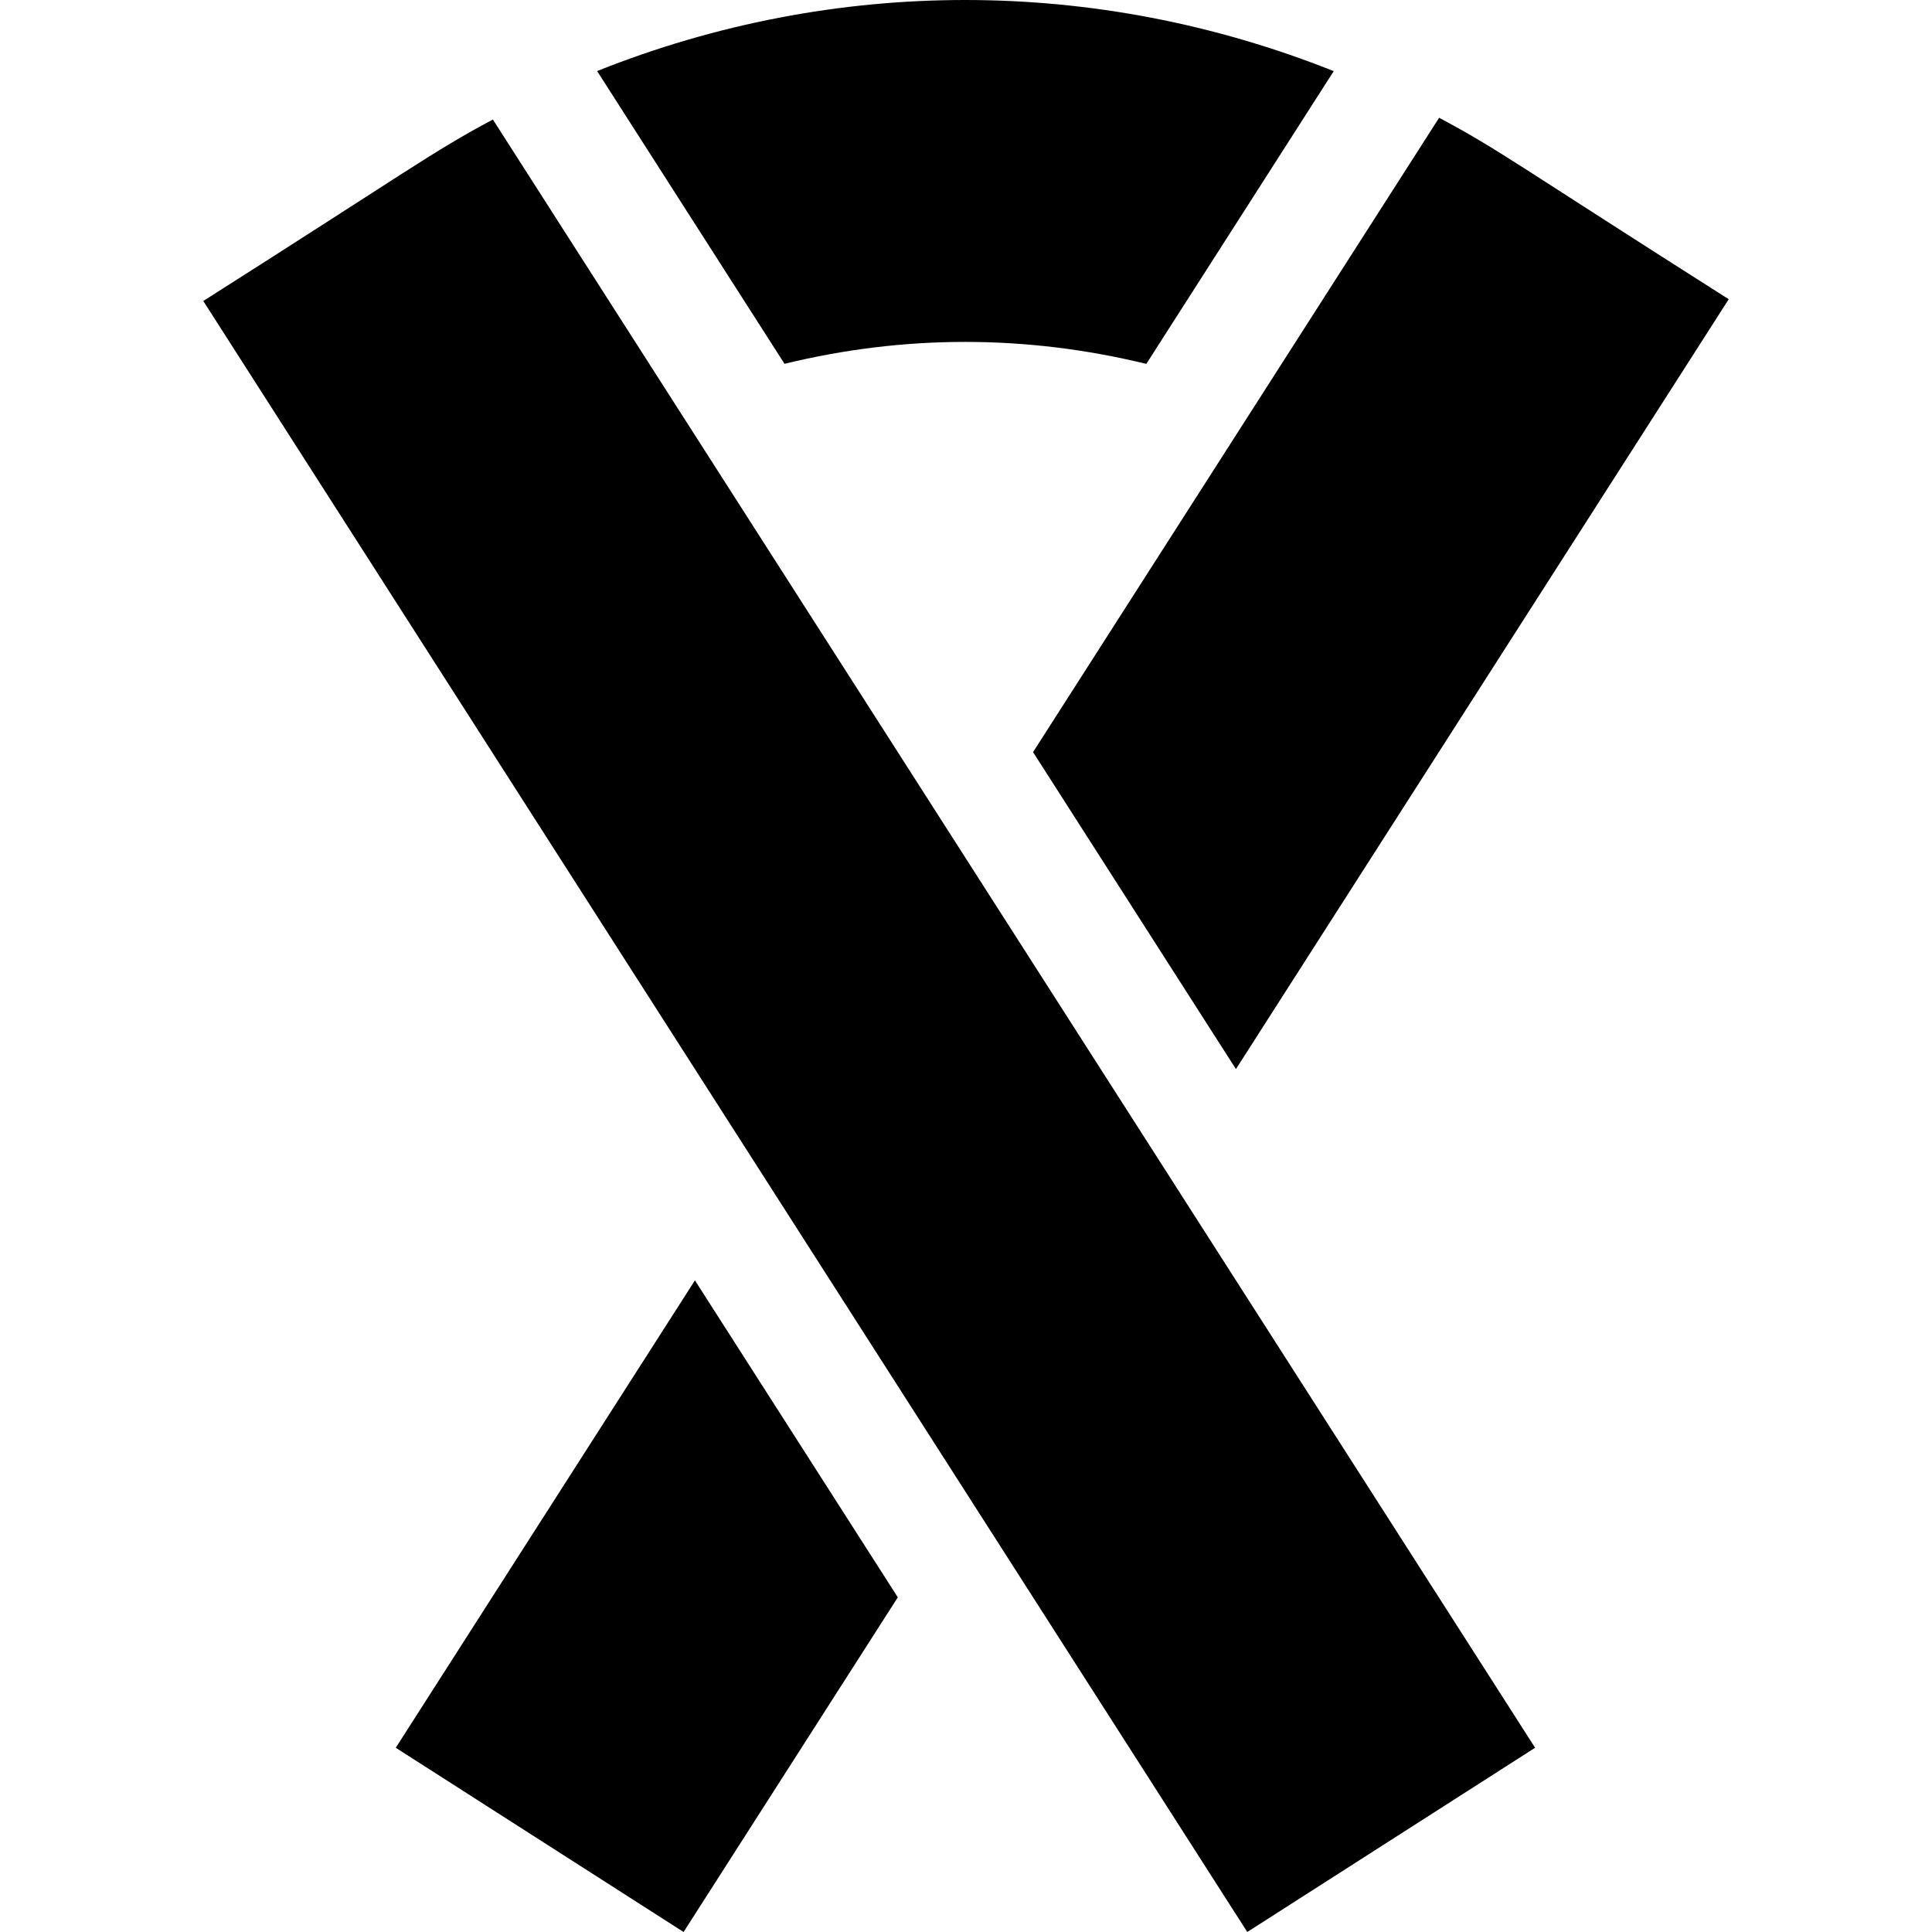 <svg id="Capa_1" enable-background="new 0 0 508.803 508.803" height="512" viewBox="0 0 508.803 508.803" width="512" xmlns="http://www.w3.org/2000/svg"><g id="XMLID_490_"><path id="XMLID_494_" d="m325.491 281.548 129.777-202.745c-55.705-35.376-60.224-39.227-76.267-47.79l-106.939 167.064z"/><path id="XMLID_493_" d="m53.535 79.266 274.942 429.537 75.801-48.521-274.476-428.807c-16.117 8.604-21.772 13.183-76.267 47.791z"/><path id="XMLID_492_" d="m104.226 460.282 75.799 48.521 56.417-88.137-53.428-83.472z"/><path id="XMLID_491_" d="m301.89 95.832 49.352-77.099c-62.718-24.998-131.524-24.95-193.989-.023l49.352 77.101c31.664-7.705 63.621-7.682 95.285.021z"/></g></svg>